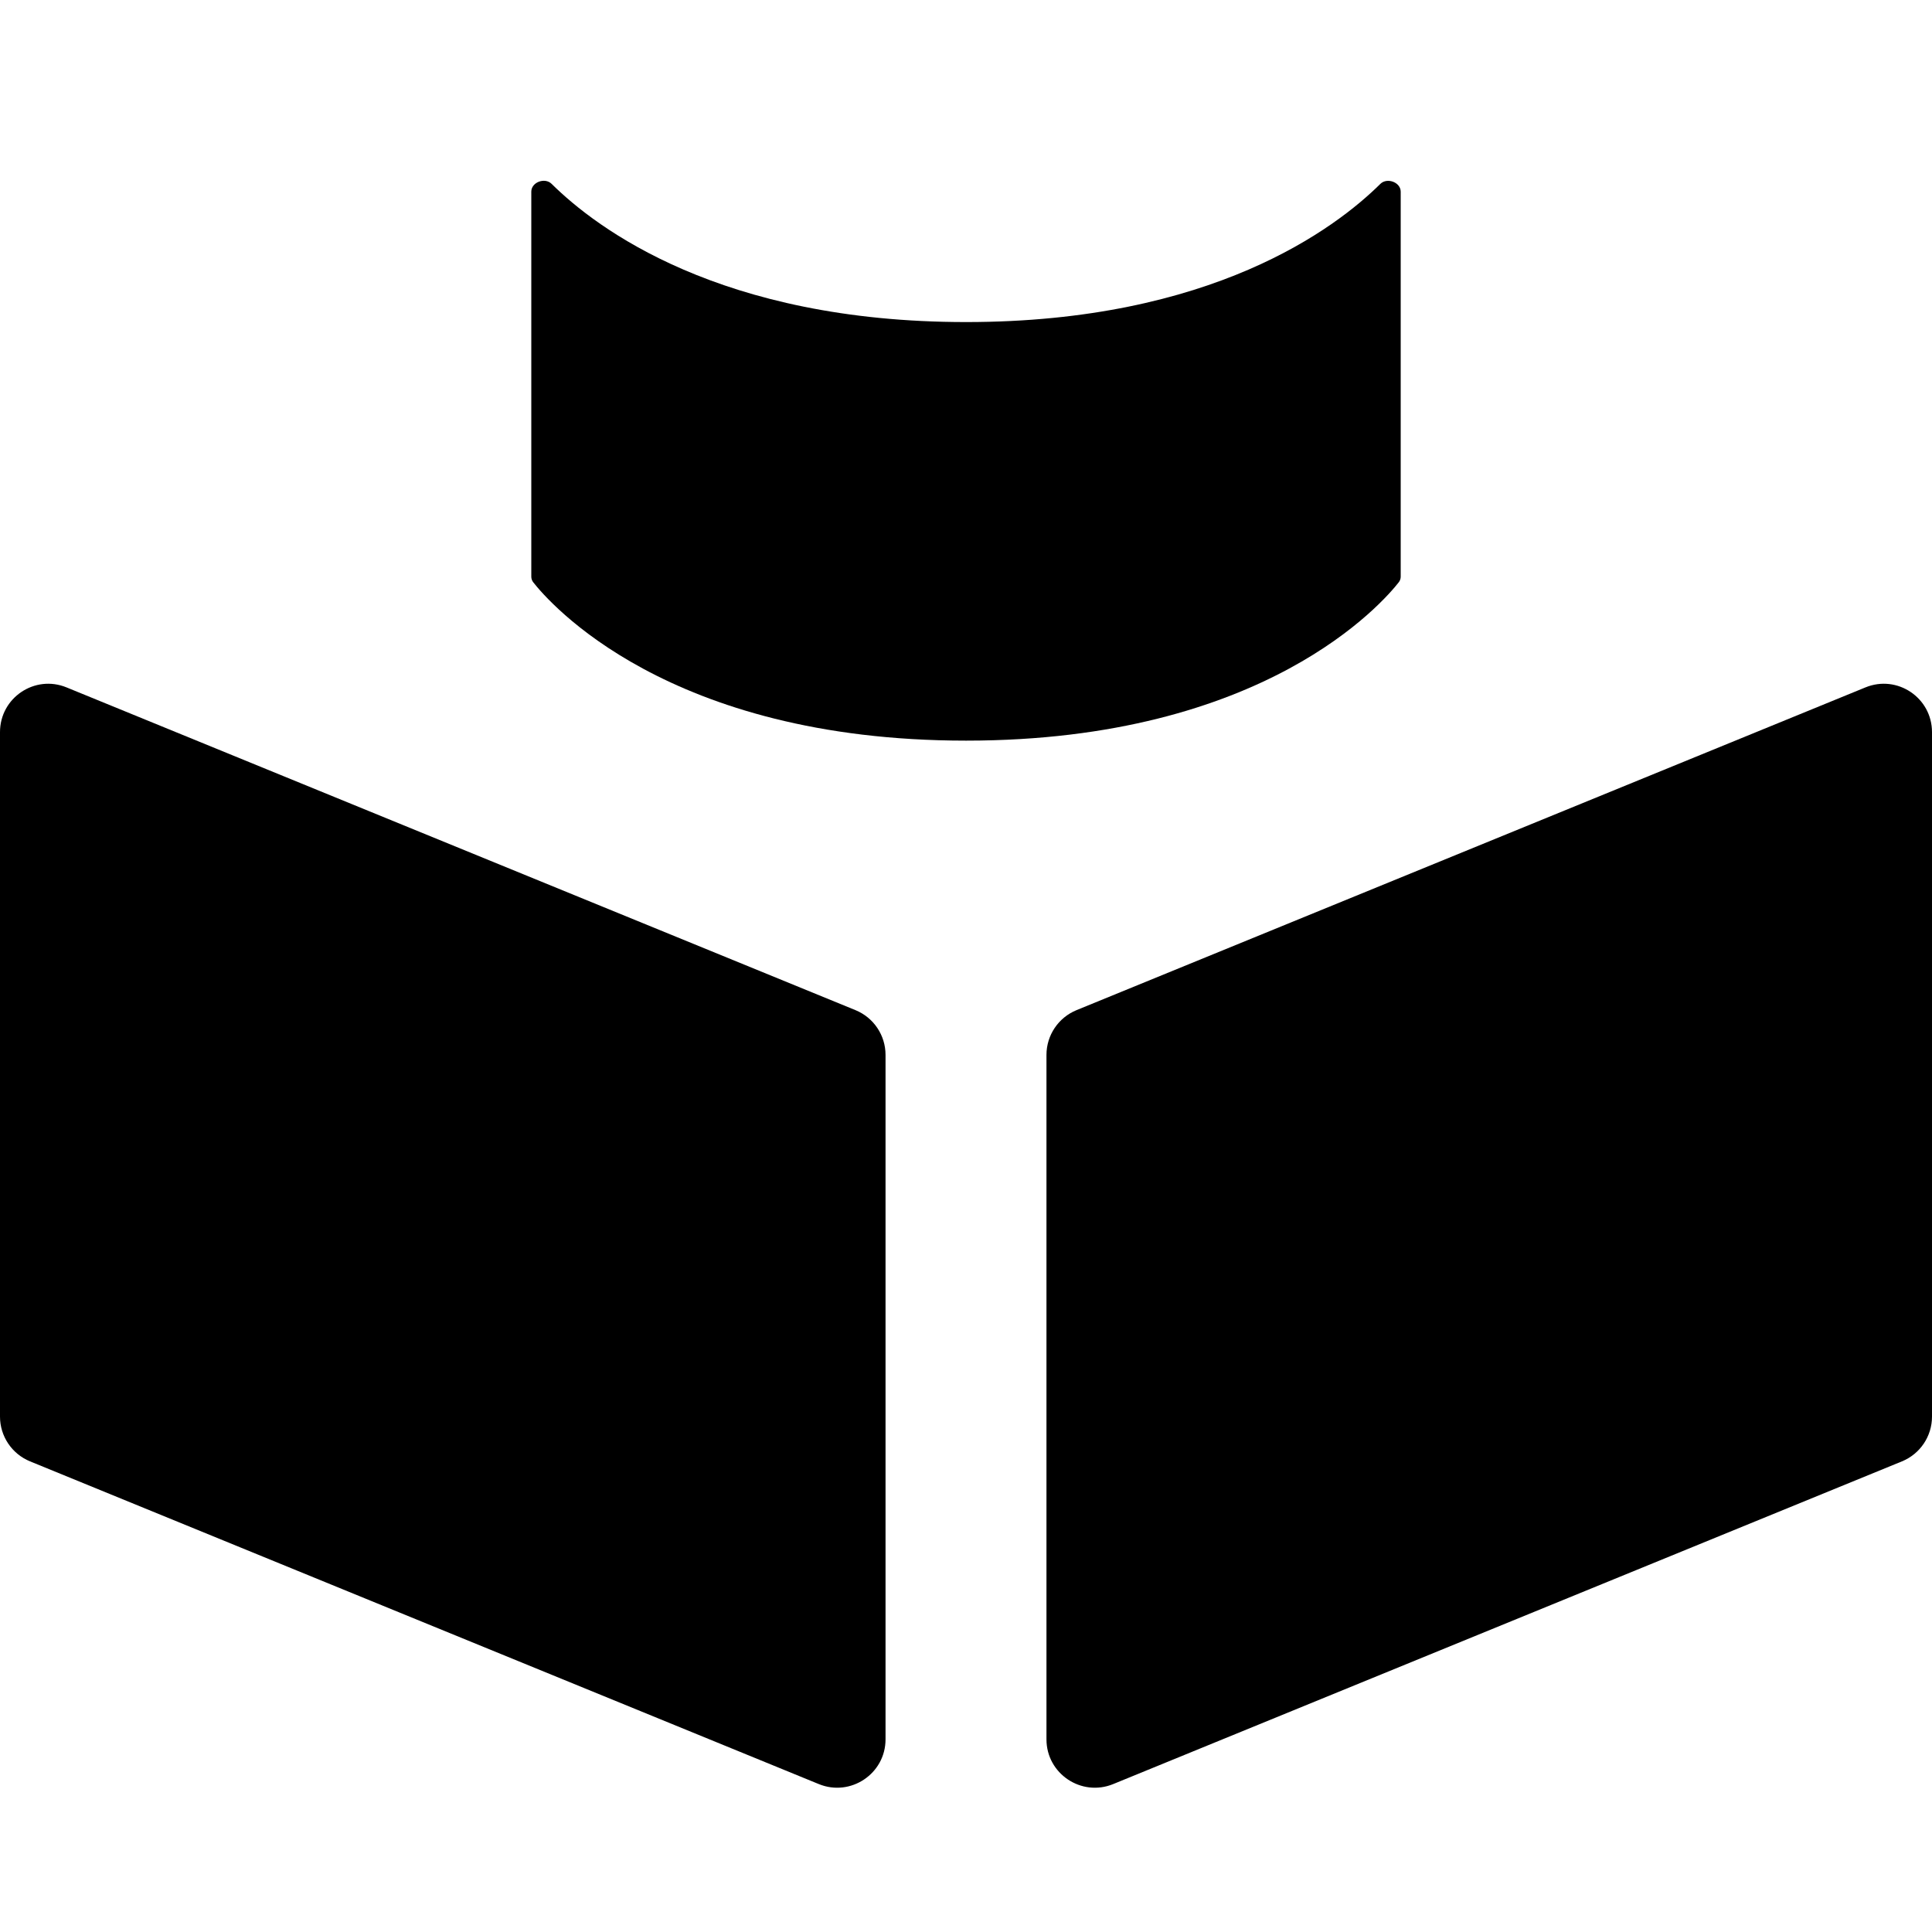 <svg width="20" height="20" viewBox="0 0 20 20" fill="none" xmlns="http://www.w3.org/2000/svg">
<path d="M20 7.579C20 7.223 19.64 6.981 19.311 7.116L11.144 10.457C10.956 10.534 10.833 10.717 10.833 10.92V18.006C10.833 18.361 11.194 18.603 11.523 18.469L19.689 15.128C19.877 15.051 20 14.868 20 14.665V7.579Z" fill="black"/>
<path d="M0 7.579C0 7.223 0.36 6.981 0.689 7.116L8.856 10.457C9.044 10.534 9.167 10.717 9.167 10.92V18.006C9.167 18.361 8.806 18.603 8.477 18.469L0.311 15.128C0.123 15.051 0 14.868 0 14.665V7.579Z" fill="black"/>
<path d="M5.5 5.969V1.984C5.5 1.886 5.64 1.834 5.71 1.903C6.174 2.363 7.457 3.334 10.001 3.334C12.544 3.334 13.826 2.363 14.29 1.903C14.36 1.835 14.5 1.887 14.5 1.984V5.969C14.5 5.989 14.494 6.008 14.482 6.025C14.322 6.23 13.096 7.667 10.001 7.667C6.906 7.667 5.678 6.23 5.518 6.025C5.506 6.008 5.5 5.989 5.5 5.969Z" fill="black"/>
</svg>
